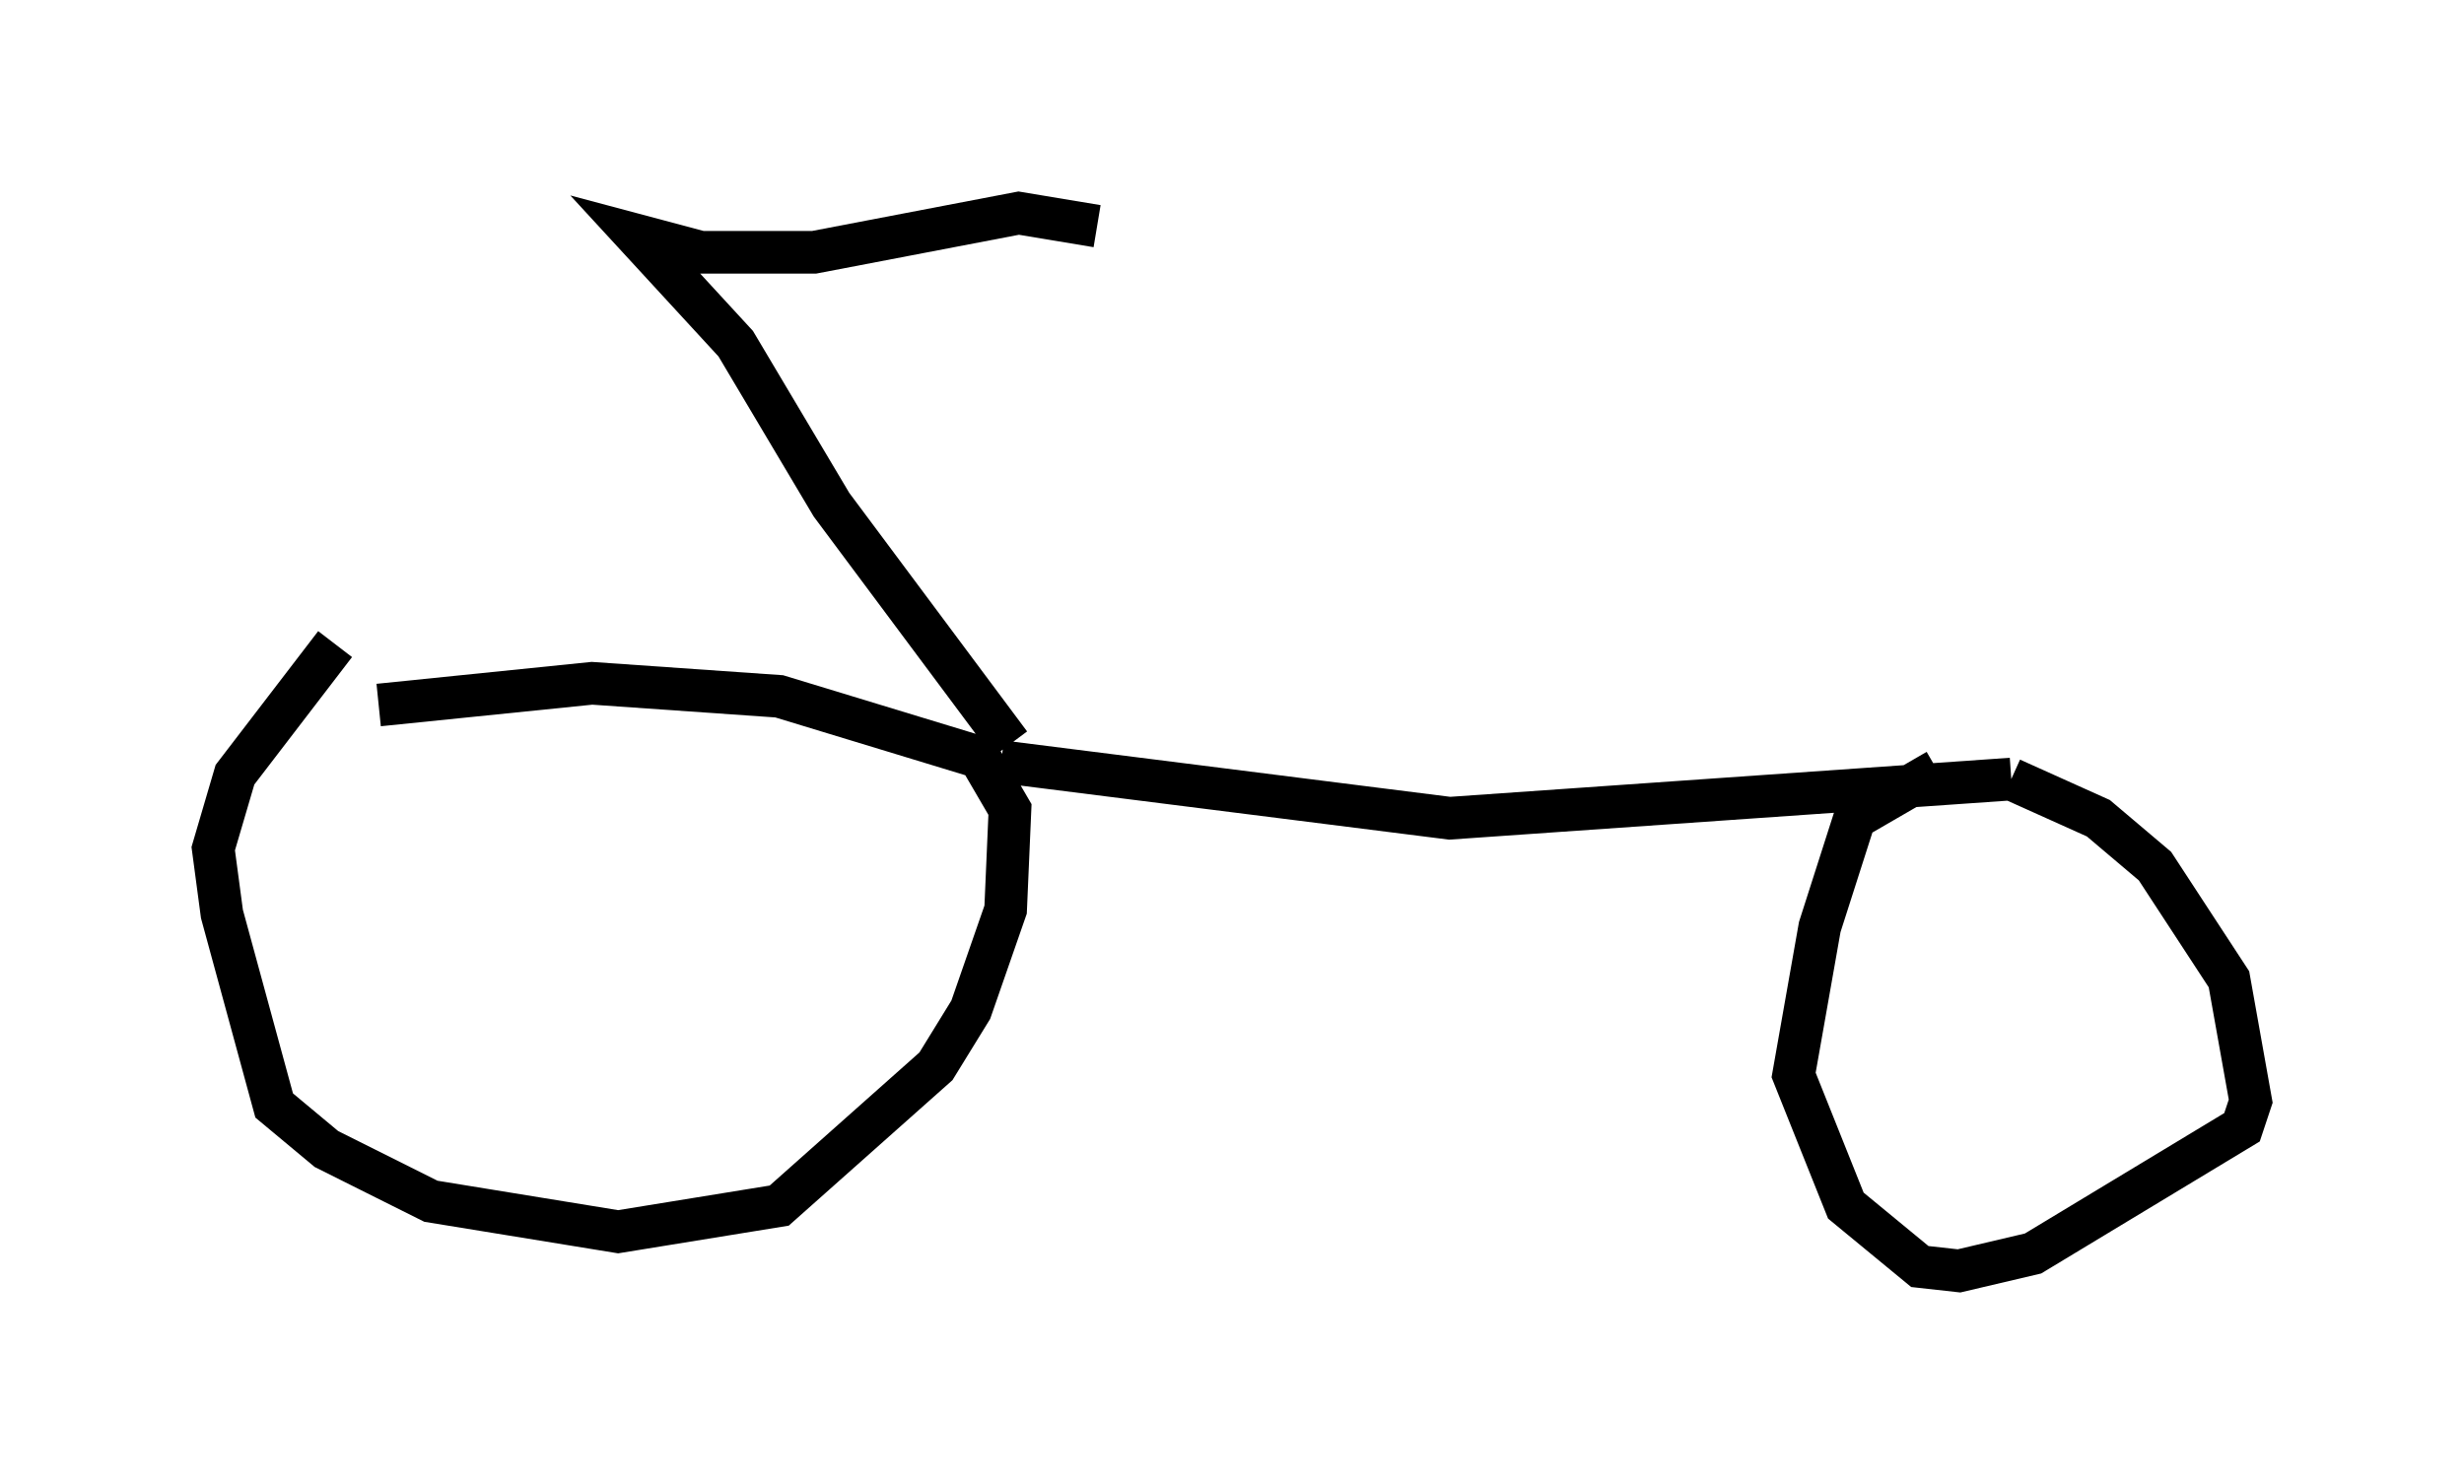 <?xml version="1.0" encoding="utf-8" ?>
<svg baseProfile="full" height="34.807" version="1.1" width="57.776" xmlns="http://www.w3.org/2000/svg" xmlns:ev="http://www.w3.org/2001/xml-events" xmlns:xlink="http://www.w3.org/1999/xlink"><defs /><rect fill="white" height="34.807" width="57.776" x="0" y="0" /><path d="M7.348, 17.148 m1.531, -0.613 l5.002, -0.51 4.39, 0.306 l4.696, 1.429 0.715, 1.225 l-0.102, 2.348 -0.817, 2.348 l-0.817, 1.327 -3.675, 3.267 l-3.777, 0.613 -4.39, -0.715 l-2.45, -1.225 -1.225, -1.021 l-1.225, -4.492 -0.204, -1.531 l0.51, -1.735 2.348, -3.063 m13.373, 3.165 l0.0, 0.0 m2.246, -0.408 l10.515, 1.327 13.169, -0.919 m0.0, 0.0 l2.042, 0.919 1.327, 1.123 l1.735, 2.654 0.51, 2.858 l-0.204, 0.613 -4.9, 2.96 l-1.735, 0.408 -0.919, -0.102 l-1.735, -1.429 -1.225, -3.063 l0.613, -3.471 0.817, -2.552 l1.94, -1.123 m-21.744, -0.613 l-4.185, -5.615 -2.246, -3.777 l-2.348, -2.552 1.531, 0.408 l2.654, 0.0 4.798, -0.919 l1.838, 0.306 " fill="none" stroke="black" stroke-width="1" /></svg>